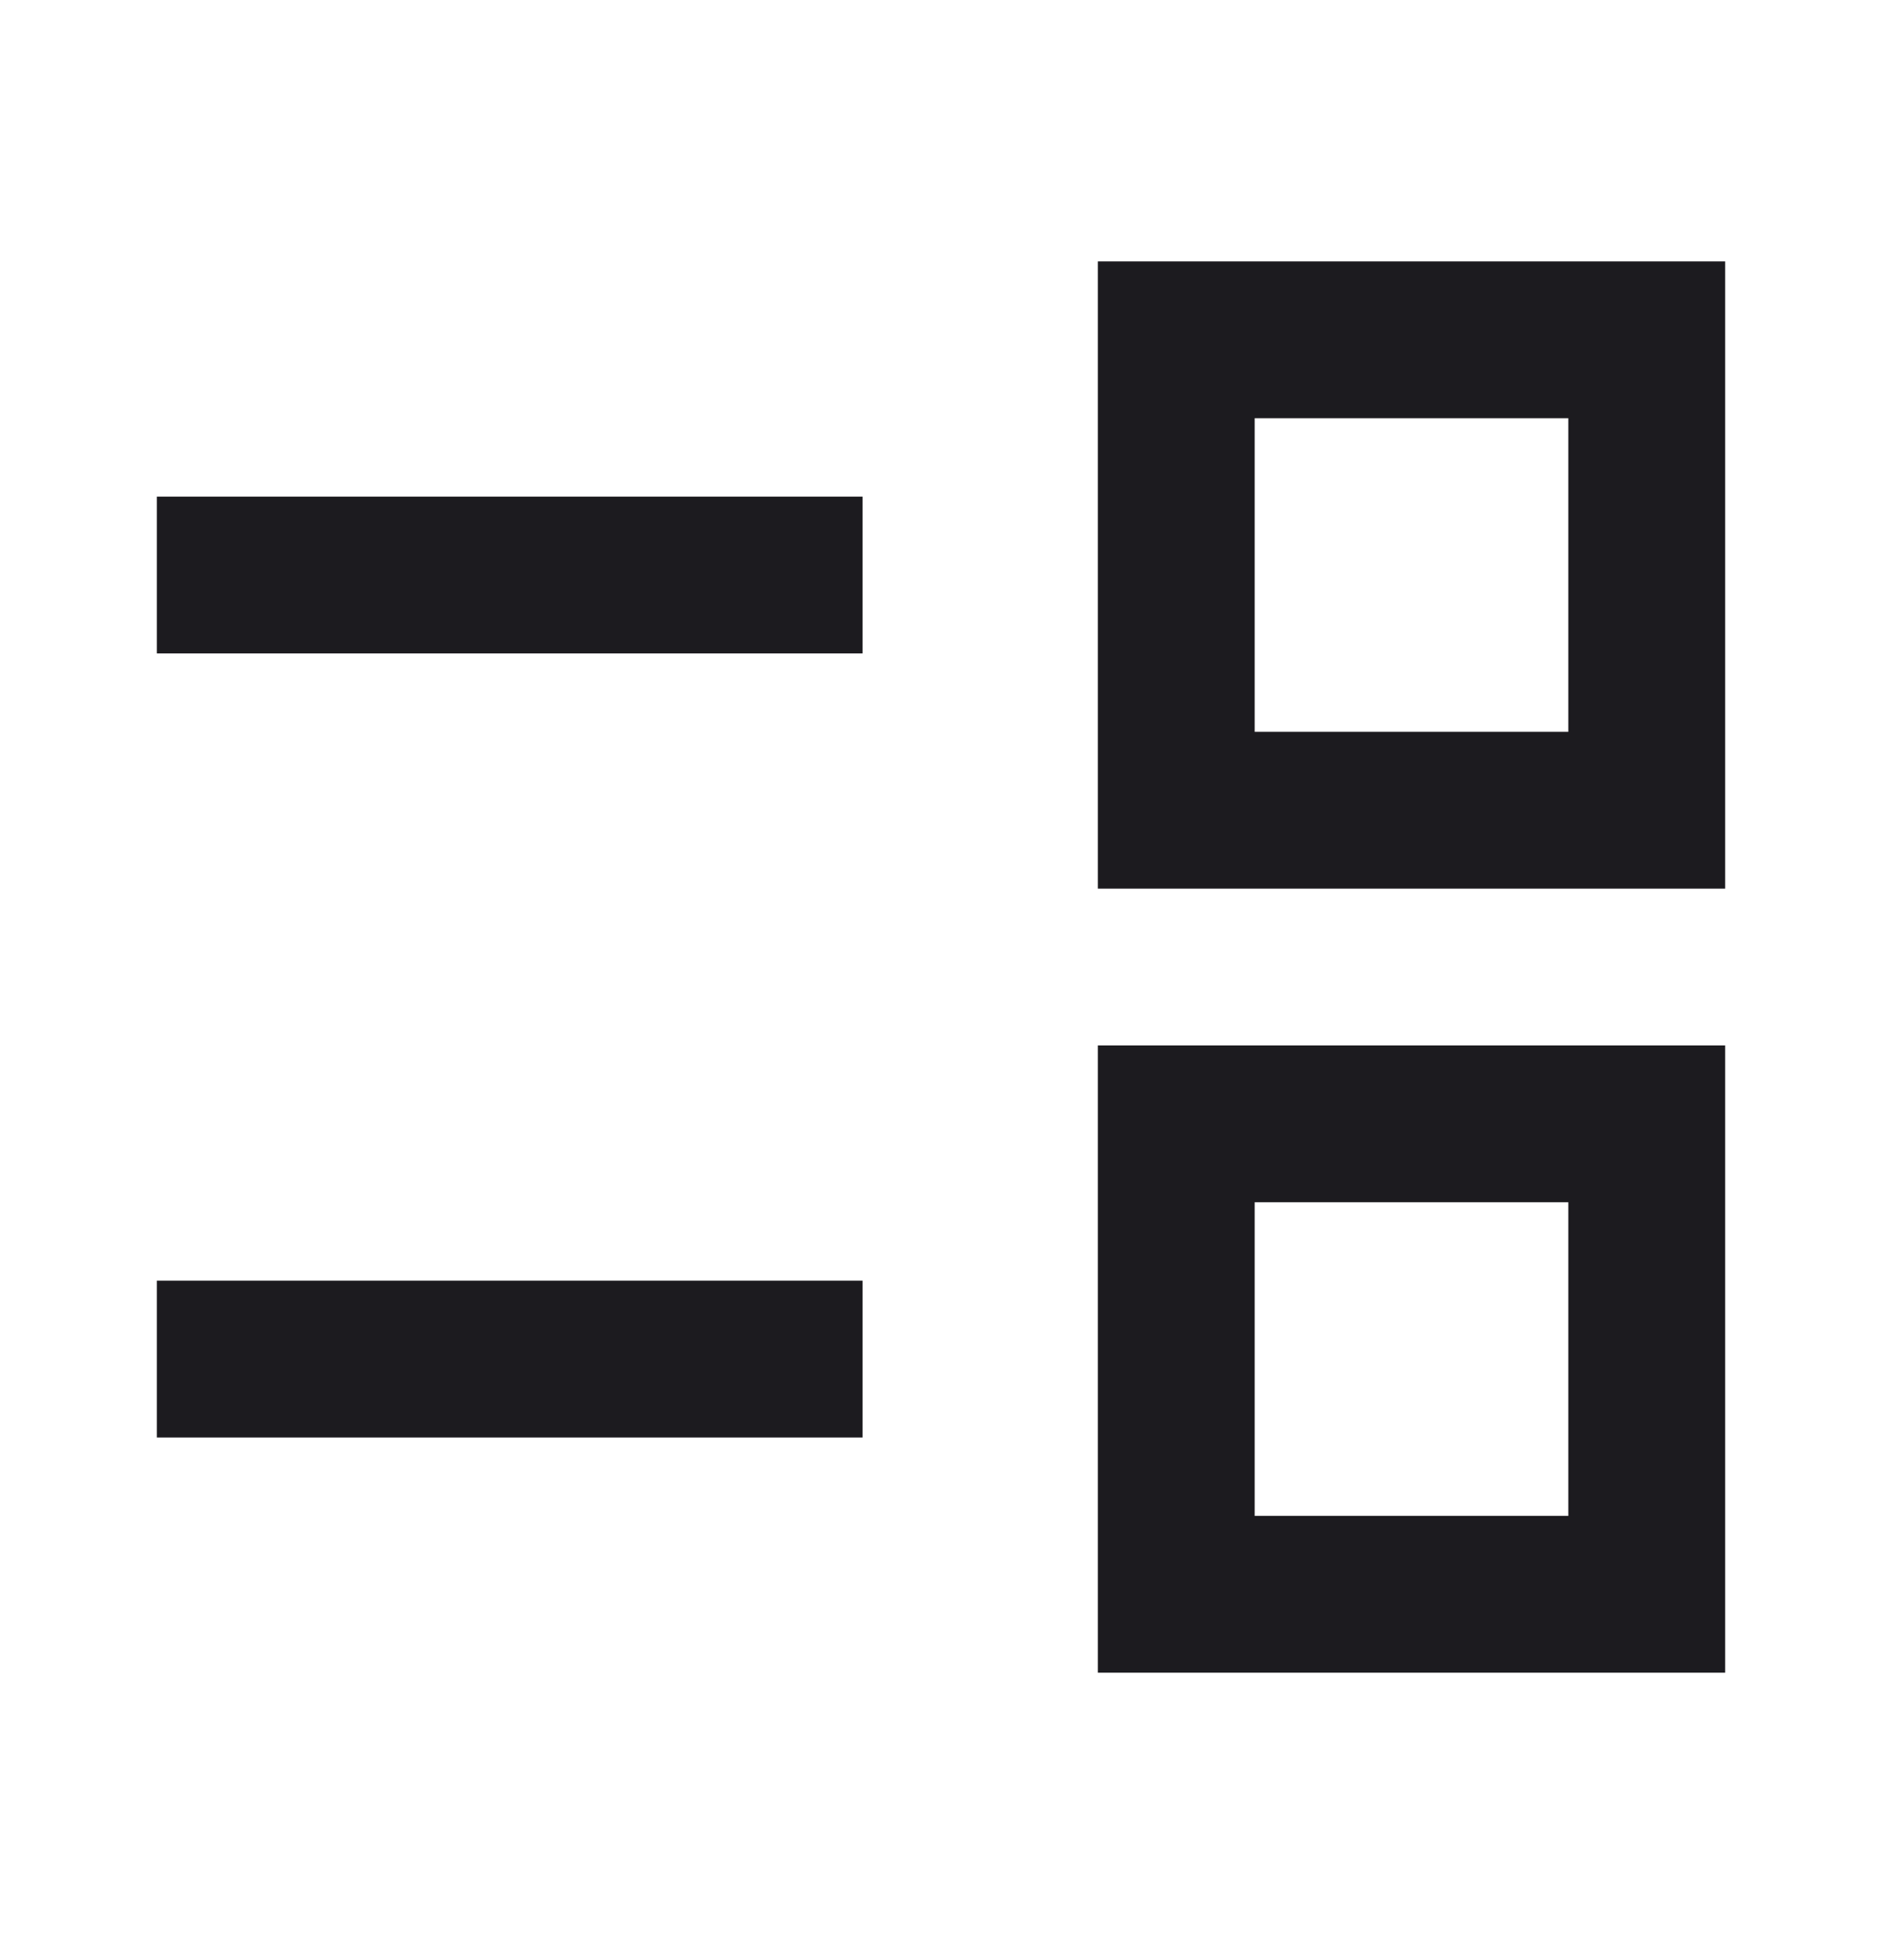 <svg width="24" height="25" viewBox="0 0 24 25" fill="none" xmlns="http://www.w3.org/2000/svg">
    <mask id="mask0_188_1275" style="mask-type:alpha" maskUnits="userSpaceOnUse" x="0" y="0" width="24" height="25">
    <rect y="0.334" width="24" height="24" fill="#D9D9D9"/>
    </mask>
    <g mask="url(#mask0_188_1275)">
    <path d="M14 21.334V13.334H22V21.334H14ZM16 19.334H20V15.334H16V19.334ZM2 18.334V16.334H11V18.334H2ZM14 11.334V3.334H22V11.334H14ZM16 9.334H20V5.334H16V9.334ZM2 8.334V6.334H11V8.334H2Z" fill="#1C1B1F"/>
    </g>
</svg>